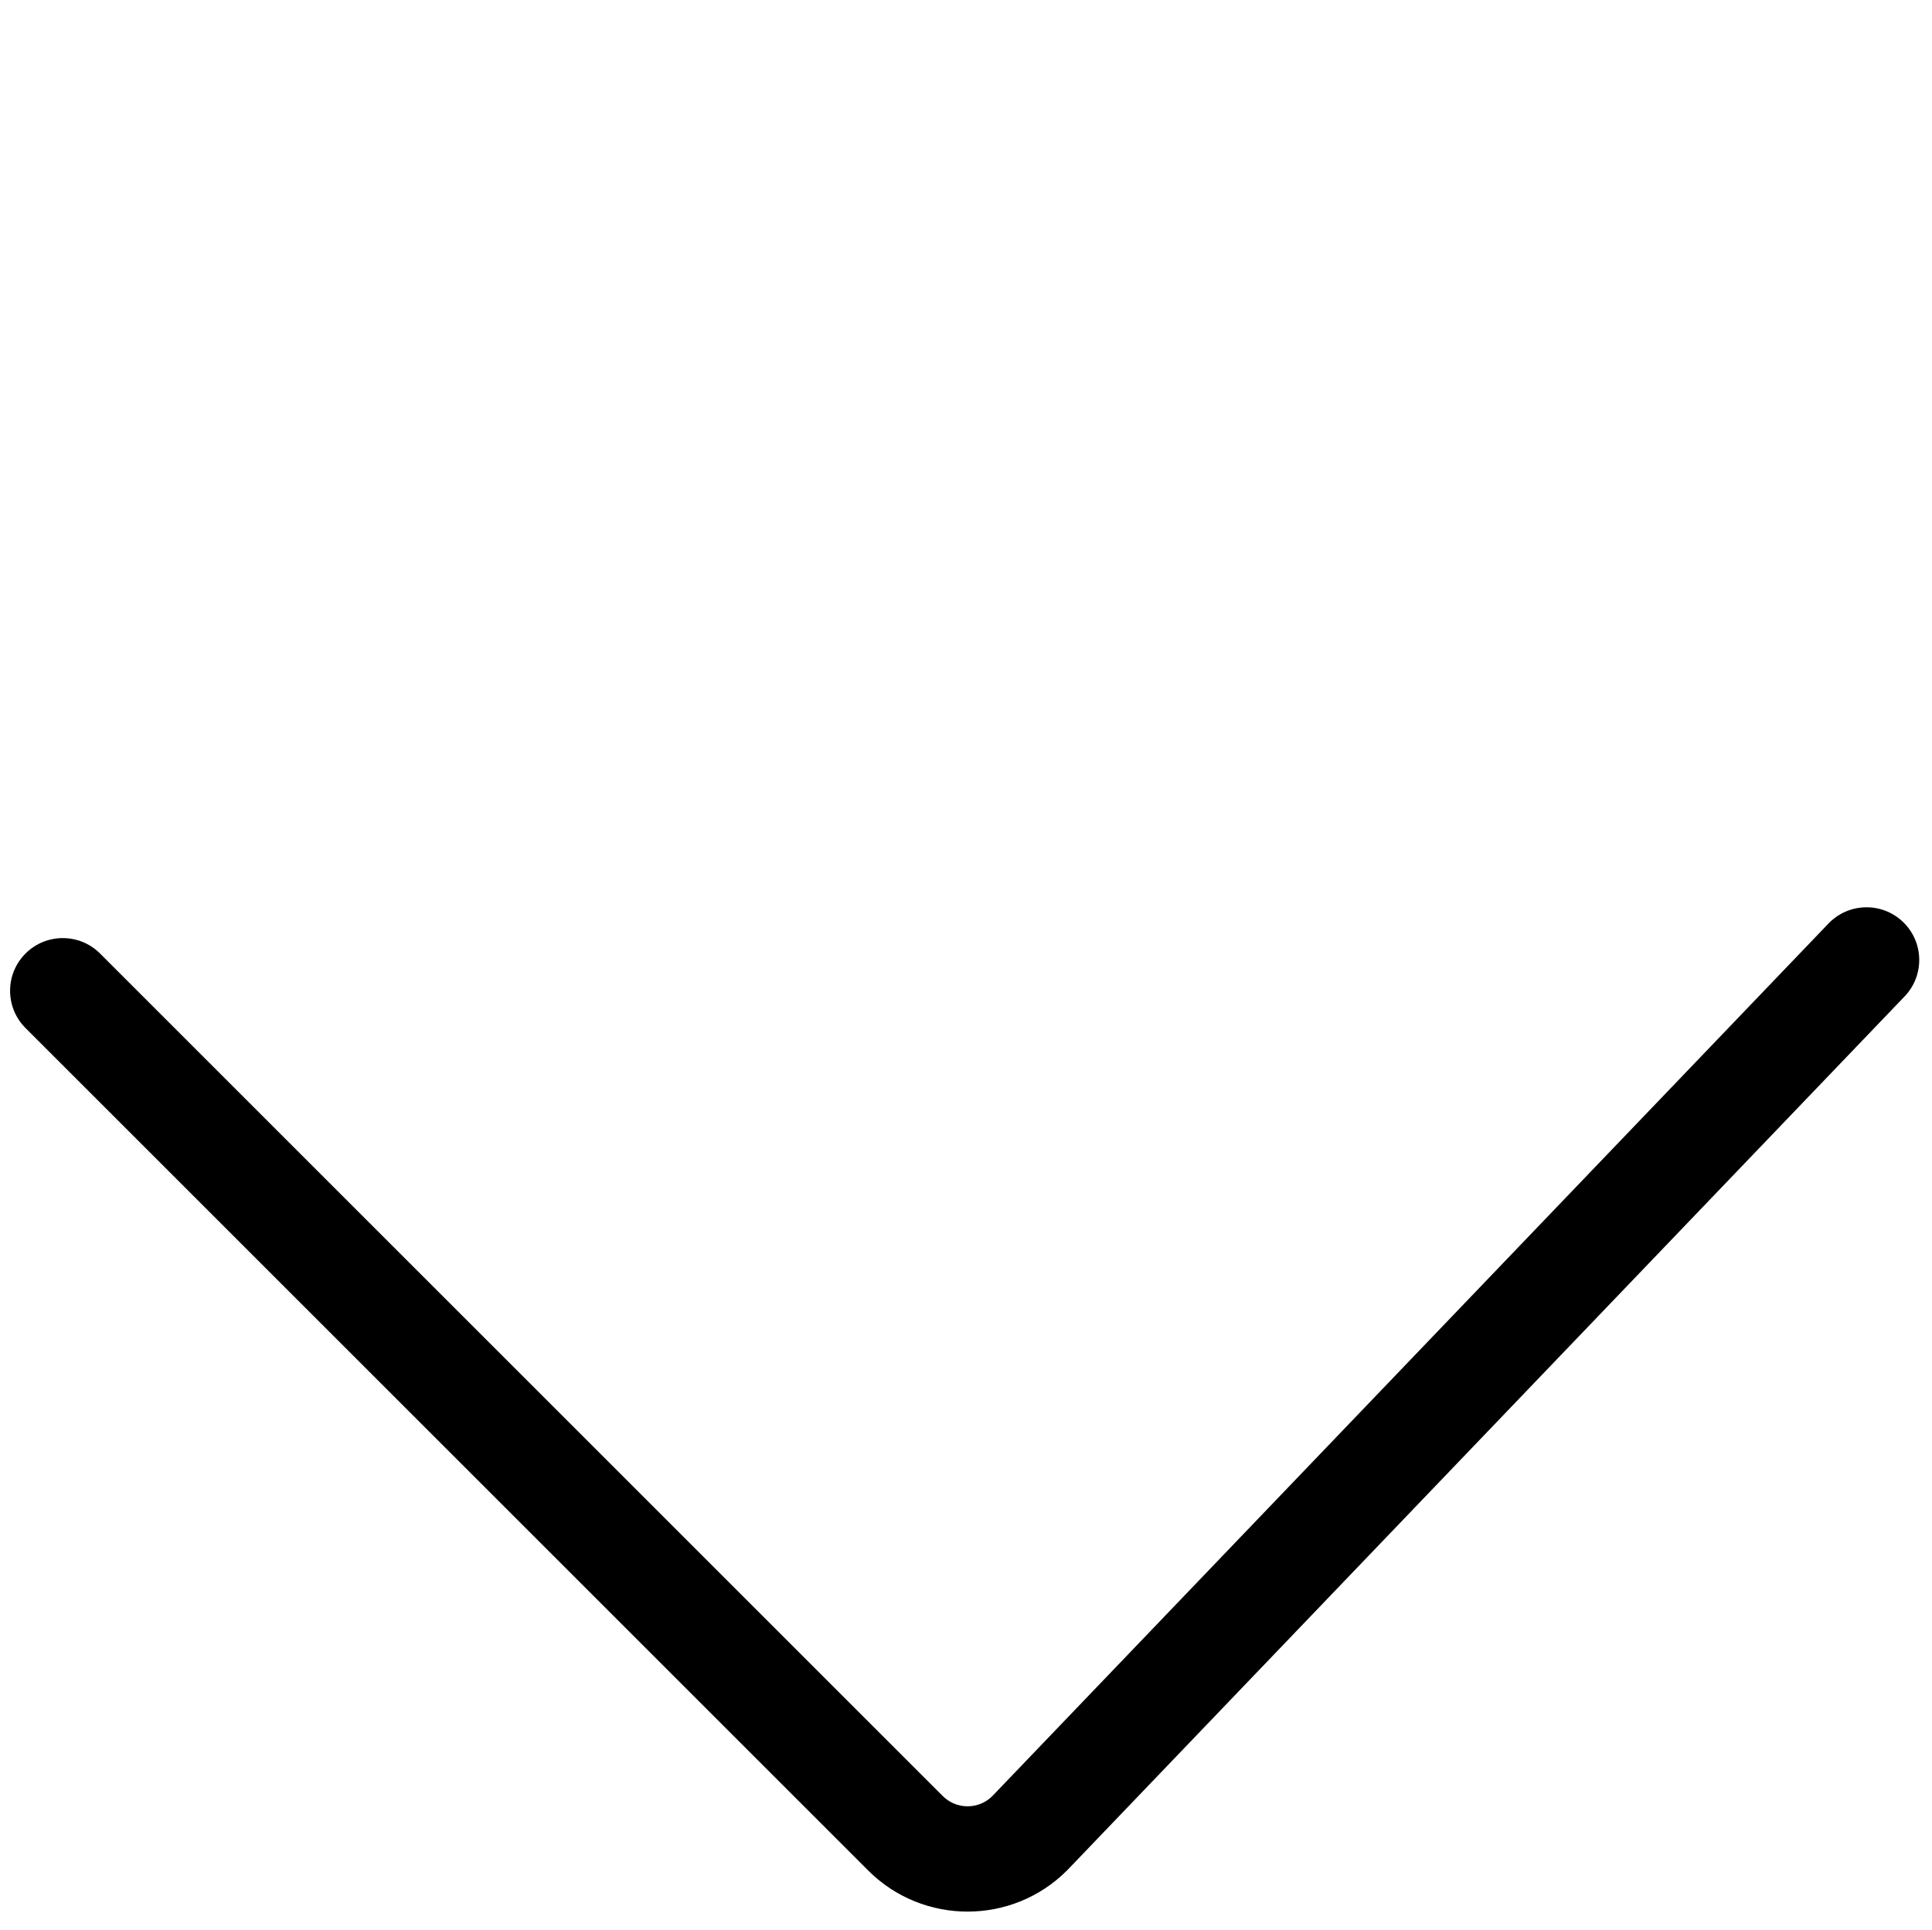<?xml version="1.0" standalone="no"?><!DOCTYPE svg PUBLIC "-//W3C//DTD SVG 1.1//EN" "http://www.w3.org/Graphics/SVG/1.1/DTD/svg11.dtd"><svg t="1645168085667" class="icon" viewBox="0 0 1025 1024" version="1.1" xmlns="http://www.w3.org/2000/svg" p-id="1725" xmlns:xlink="http://www.w3.org/1999/xlink" width="64.062" height="64"><defs><style type="text/css"></style></defs><path d="M5.351 525.763c0 7.156 2.729 14.309 8.188 19.77l447.076 447.074c29.07 29.07 76.37 29.07 105.44 0 0.141-0.141 0.281-0.284 0.418-0.428l443.985-463.419c10.681-11.15 10.304-28.849-0.847-39.532s-28.849-10.304-39.532 0.847l-443.733 463.157c-3.501 3.416-8.113 5.294-13.013 5.294-4.978 0-9.66-1.94-13.179-5.46l-447.074-447.074c-10.919-10.918-28.621-10.918-39.54 0C8.082 511.452 5.351 518.609 5.351 525.763z" p-id="1726"></path></svg>